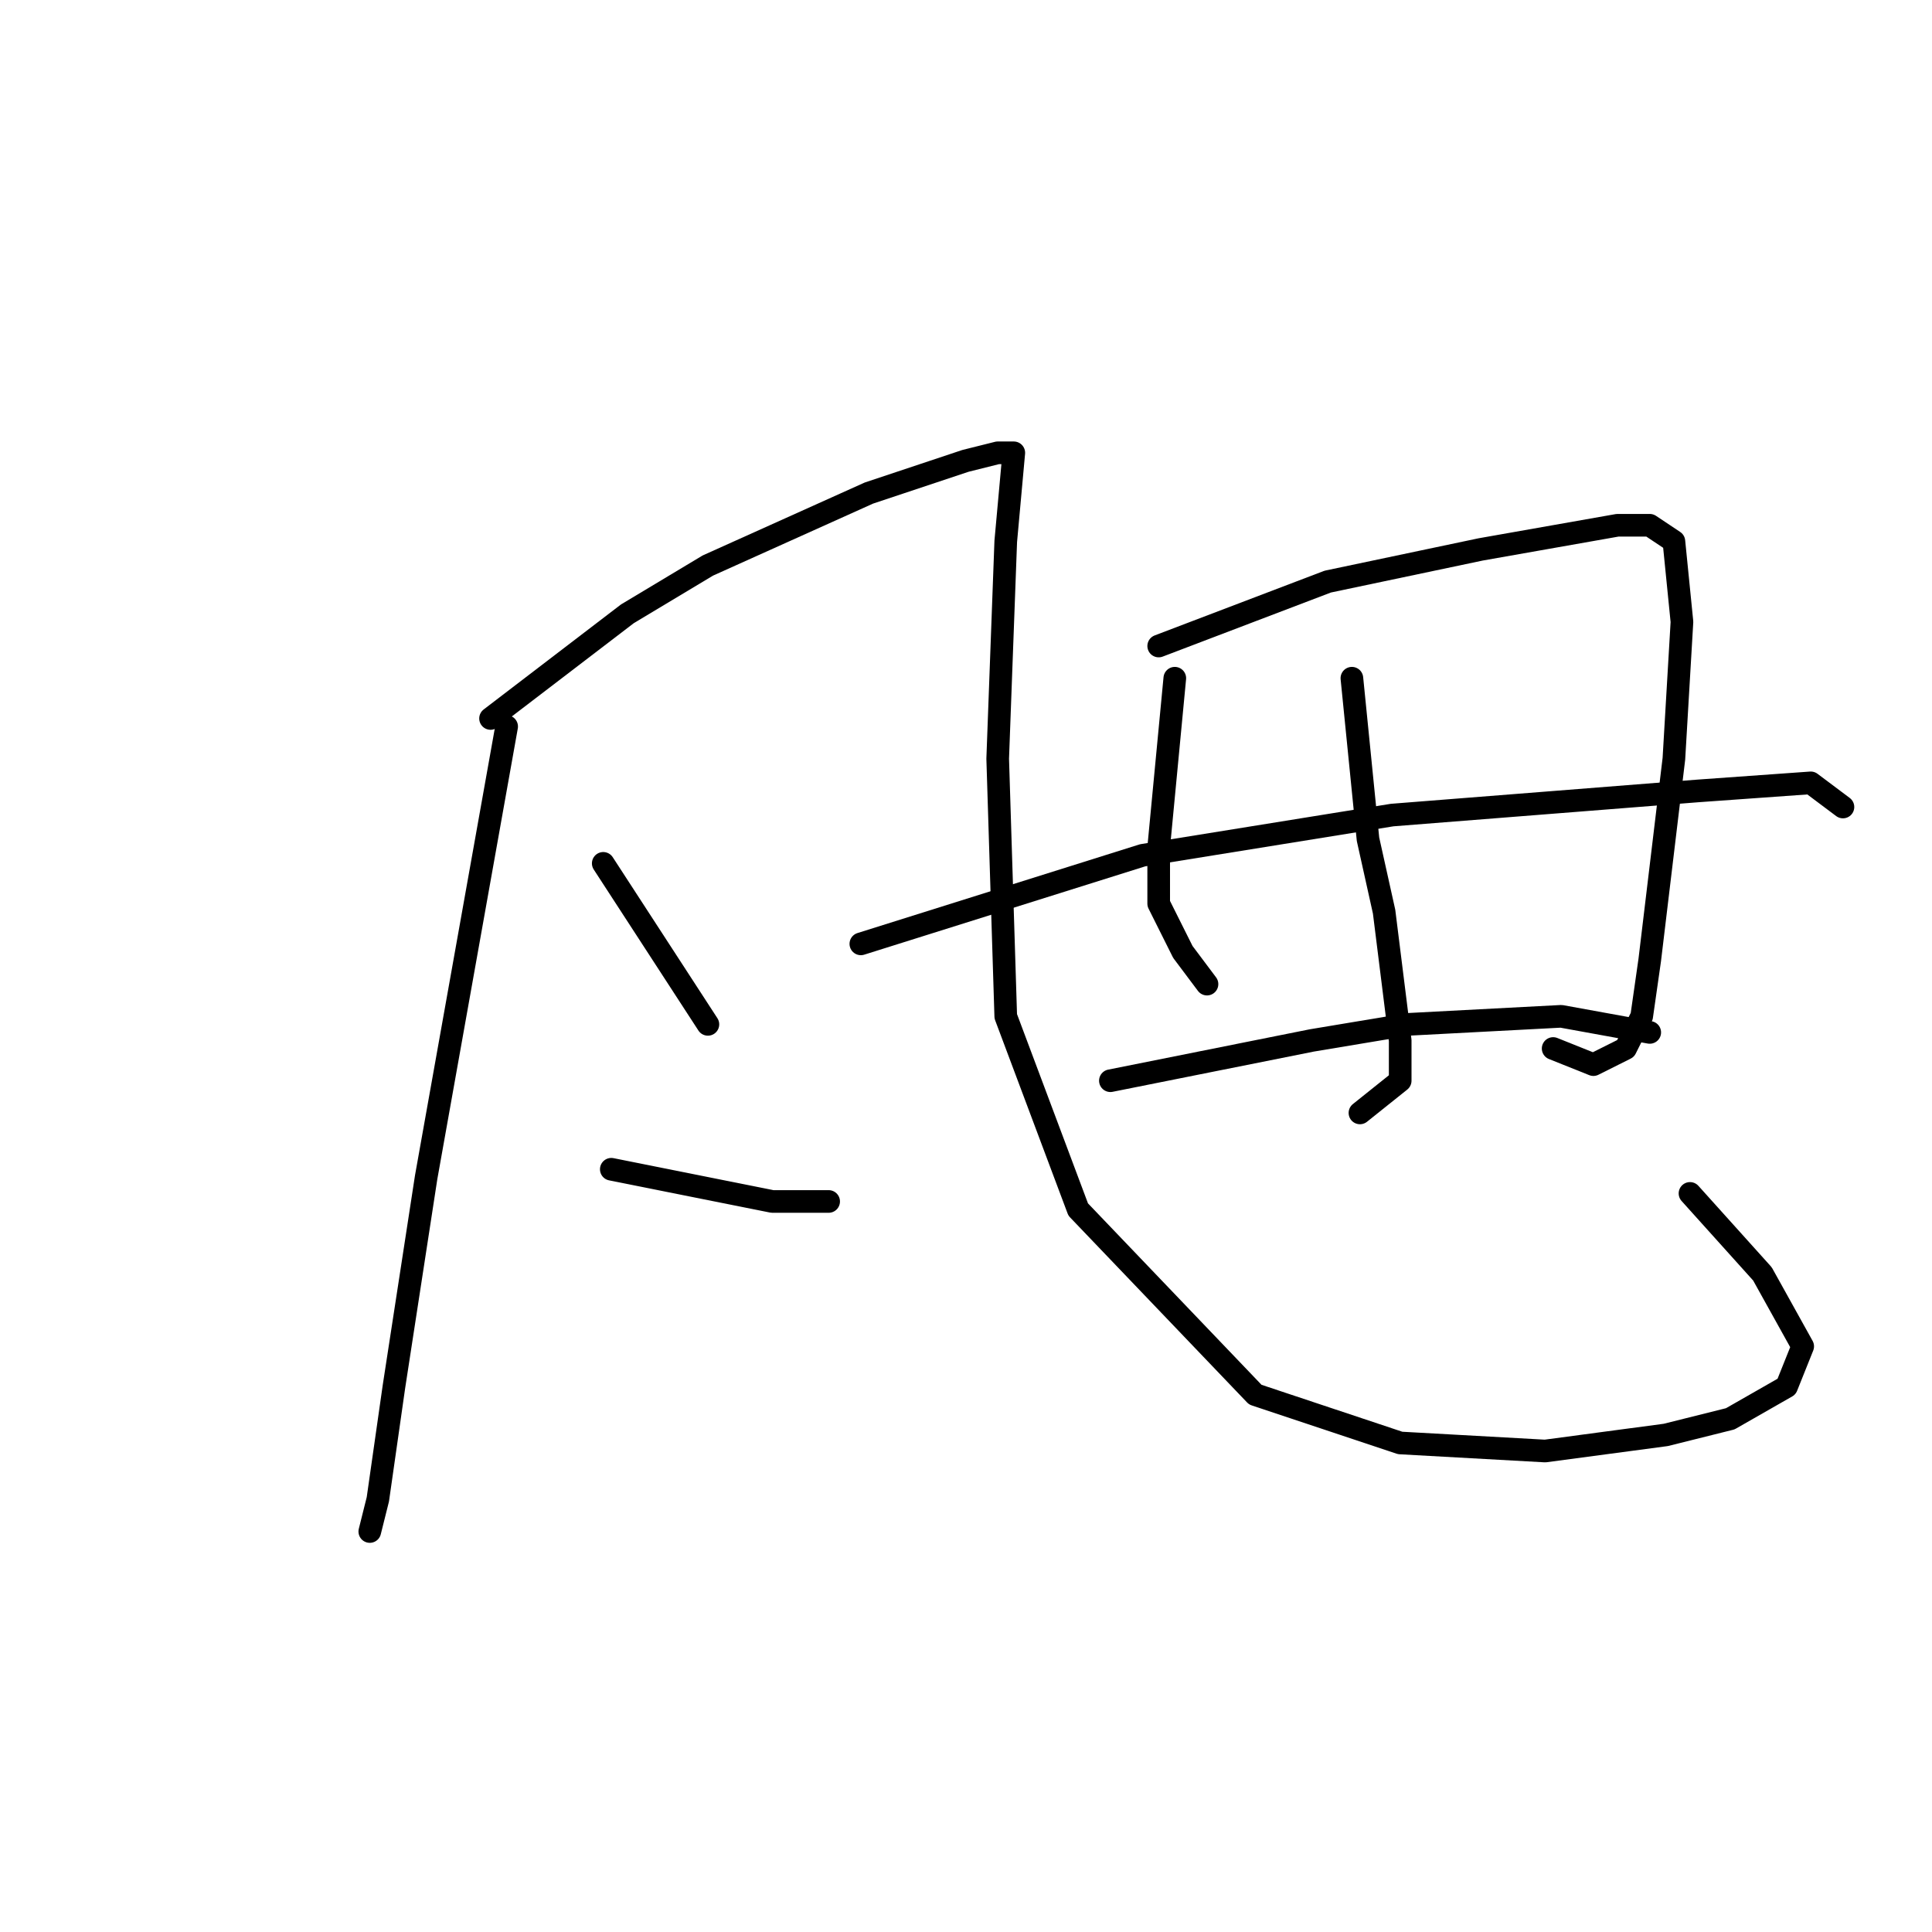 <?xml version="1.0" standalone="no"?>
    <svg width="256" height="256" xmlns="http://www.w3.org/2000/svg" version="1.1">
    <polyline stroke="black" stroke-width="3" stroke-linecap="round" fill="transparent" stroke-linejoin="round" points="67.133 96.267 56.467 156 52.2 183.733 50.067 198.667 49 202.933 49 202.933 " />
        <polyline stroke="black" stroke-width="3" stroke-linecap="round" fill="transparent" stroke-linejoin="round" points="65 95.2 83.133 81.333 93.8 74.933 115.133 65.333 127.933 61.067 132.2 60 134.333 60 133.267 71.733 132.2 100.533 133.267 134.667 142.867 160.267 166.333 184.8 185.533 191.2 204.733 192.267 220.733 190.133 229.267 188 236.733 183.733 238.867 178.4 233.533 168.8 223.933 158.133 223.933 158.133 " />
        <polyline stroke="black" stroke-width="3" stroke-linecap="round" fill="transparent" stroke-linejoin="round" points="79.933 114.4 93.8 135.733 93.8 135.733 " />
        <polyline stroke="black" stroke-width="3" stroke-linecap="round" fill="transparent" stroke-linejoin="round" points="81 154.933 102.333 159.2 109.8 159.2 109.8 159.2 " />
        <polyline stroke="black" stroke-width="3" stroke-linecap="round" fill="transparent" stroke-linejoin="round" points="155.667 89.867 153.533 112.267 153.533 119.733 156.733 126.133 159.933 130.4 159.933 130.4 " />
        <polyline stroke="black" stroke-width="3" stroke-linecap="round" fill="transparent" stroke-linejoin="round" points="153.533 85.6 175.933 77.067 196.2 72.8 214.333 69.6 218.6 69.6 221.8 71.733 222.867 82.4 221.8 100.533 218.6 127.2 217.533 134.667 215.4 138.933 211.133 141.067 205.8 138.933 205.8 138.933 " />
        <polyline stroke="black" stroke-width="3" stroke-linecap="round" fill="transparent" stroke-linejoin="round" points="179.133 89.867 181.267 111.2 183.4 120.8 185.533 137.867 185.533 143.2 180.2 147.467 180.2 147.467 " />
        <polyline stroke="black" stroke-width="3" stroke-linecap="round" fill="transparent" stroke-linejoin="round" points="114.067 125.067 151.4 113.333 184.467 108 225 104.8 239.933 103.733 244.2 106.933 244.2 106.933 " />
        <polyline stroke="black" stroke-width="3" stroke-linecap="round" fill="transparent" stroke-linejoin="round" points="147.133 143.2 173.8 137.867 186.6 135.733 206.867 134.667 218.6 136.8 218.6 136.8 " />
        </svg>